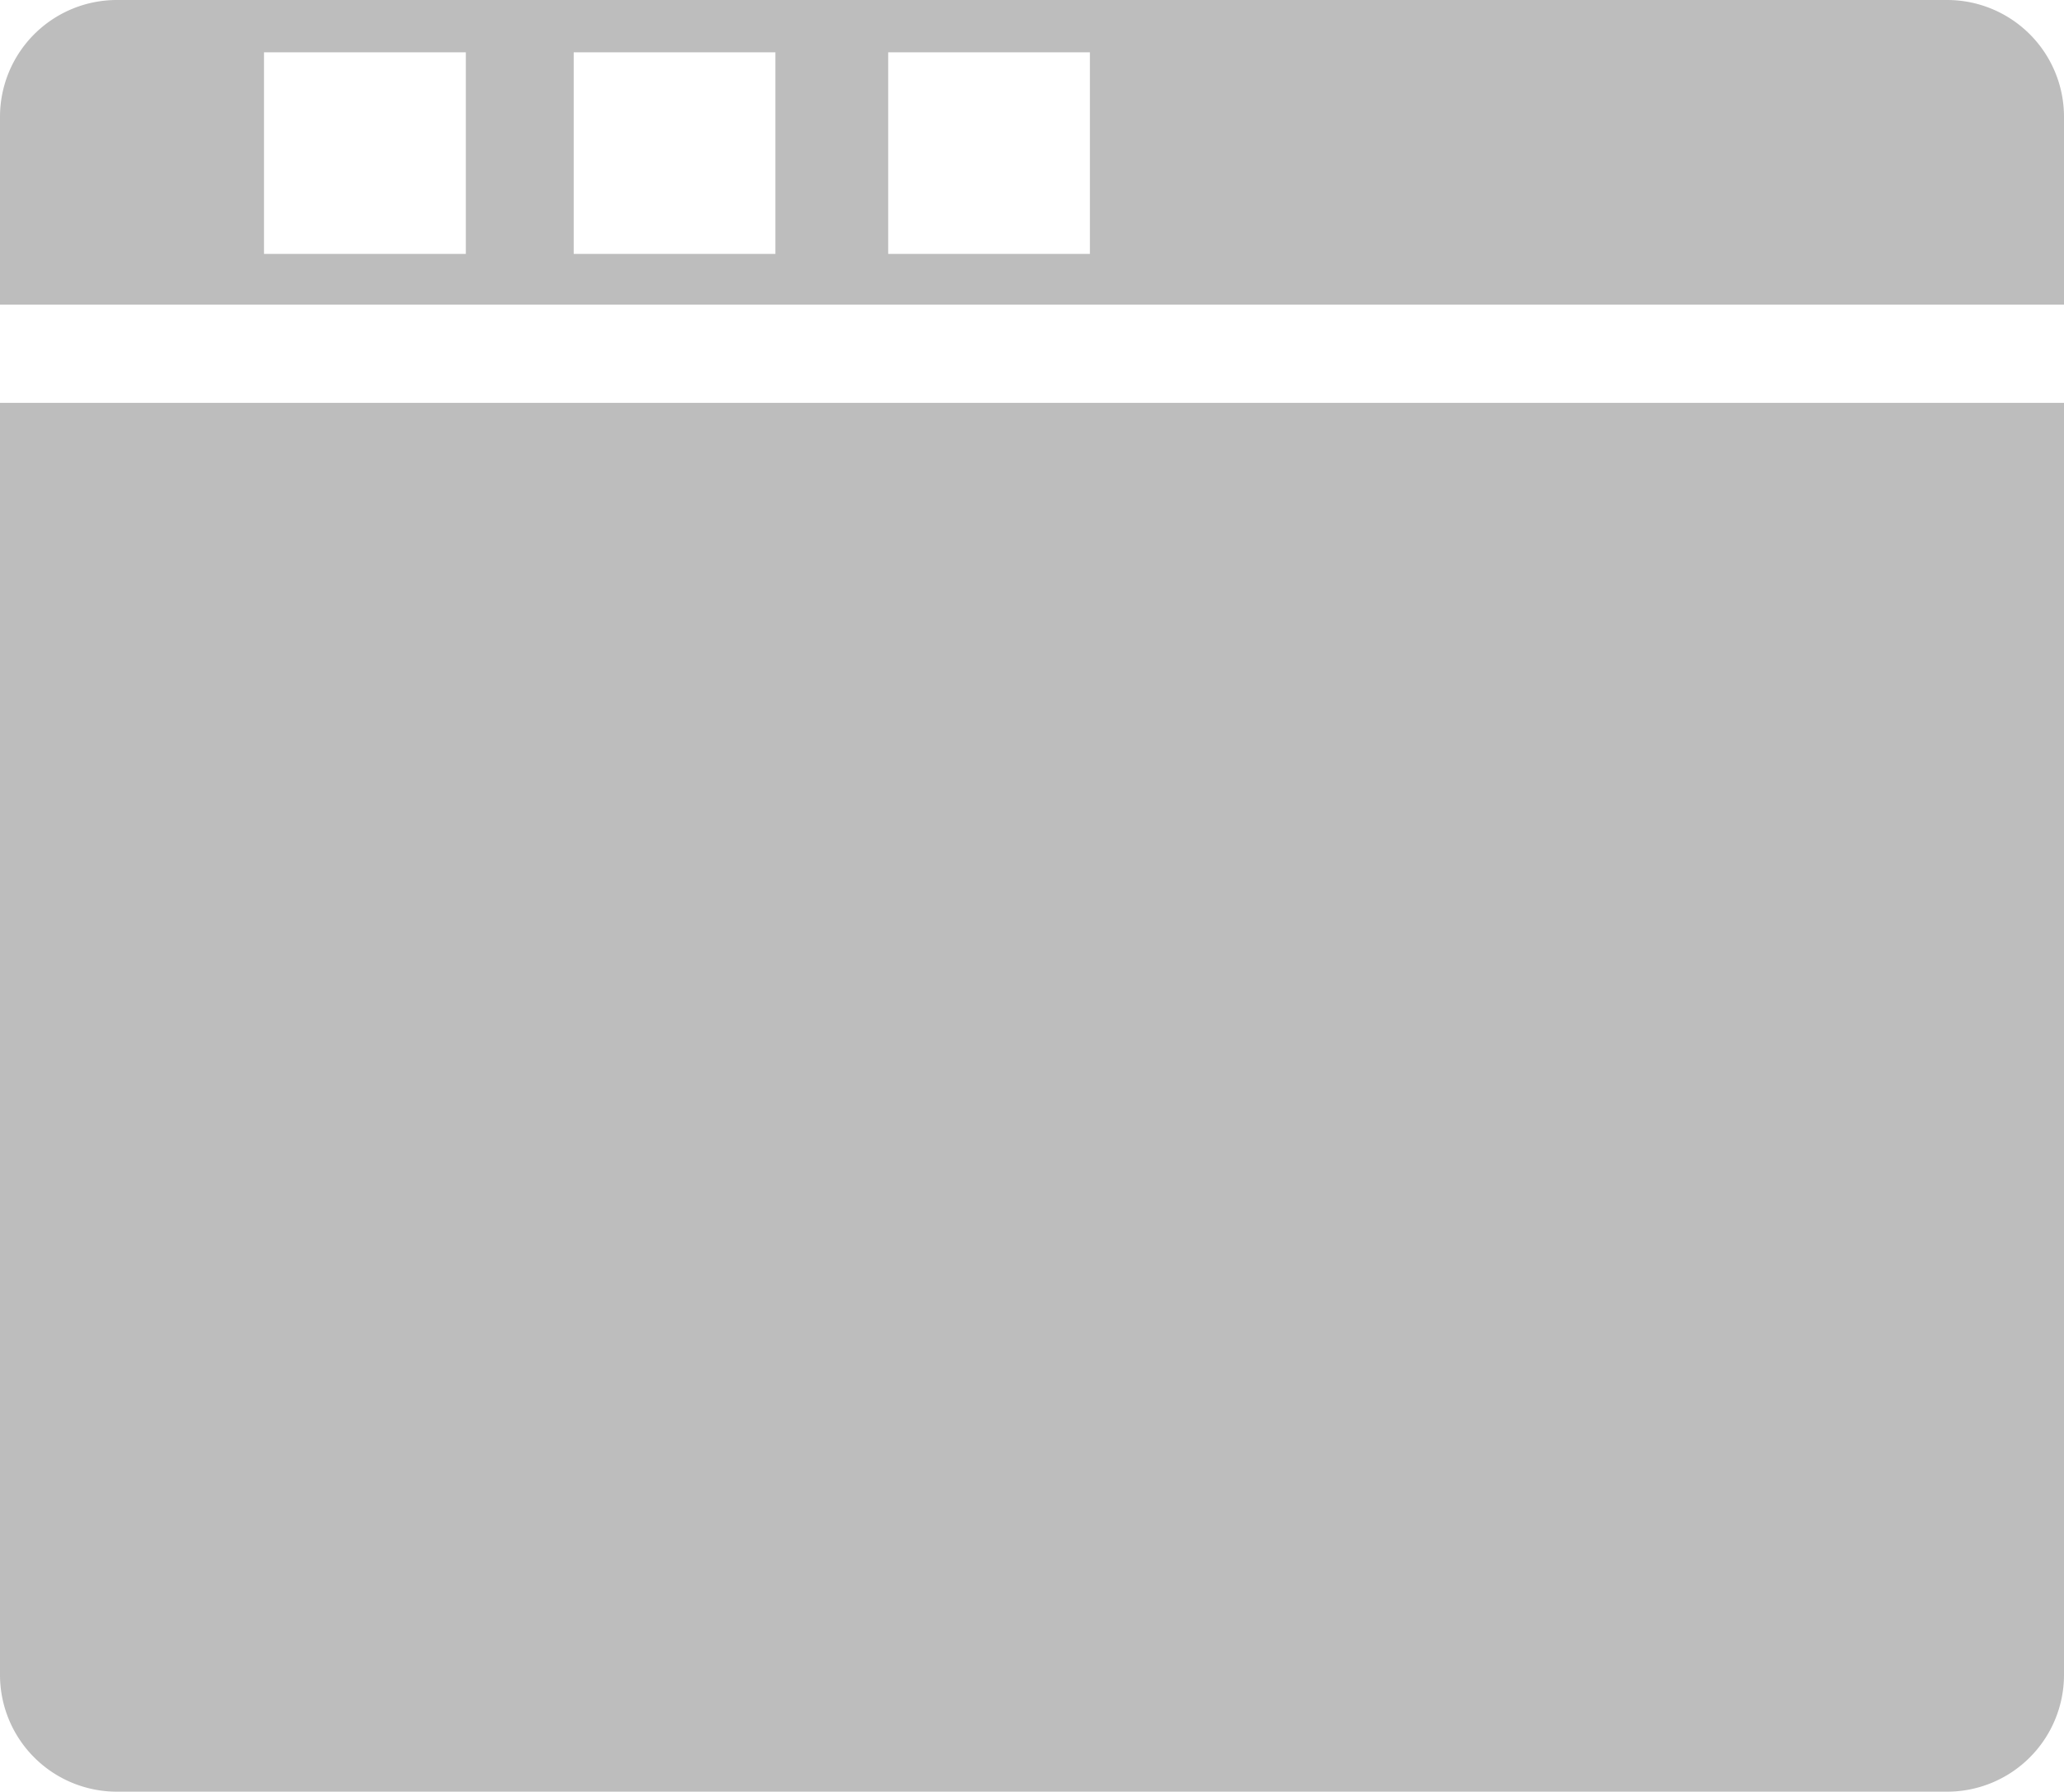 <svg xmlns="http://www.w3.org/2000/svg" width="17.661" height="15.334" viewBox="0 0 17.661 15.334">
  <g id="Group_2296" data-name="Group 2296" transform="translate(0 0)">
    <path id="Rectangle_1540" data-name="Rectangle 1540" d="M0,0H17.661a0,0,0,0,1,0,0V10.886a1,1,0,0,1-1,1H1a1,1,0,0,1-1-1V0A0,0,0,0,1,0,0Z" transform="translate(0 3.448)" fill="#bdbdbd"/>
    <path id="Subtraction_1" data-name="Subtraction 1" d="M17.661,2.607H0V1A1,1,0,0,1,1,0H16.661a1,1,0,0,1,1,1V2.606ZM7.6.448V2.173H9.326V.448Zm-2.691,0V2.173H6.635V.448Zm-2.65,0V2.173H3.986V.448Z" fill="#bdbdbd"/>
  </g>
</svg>
